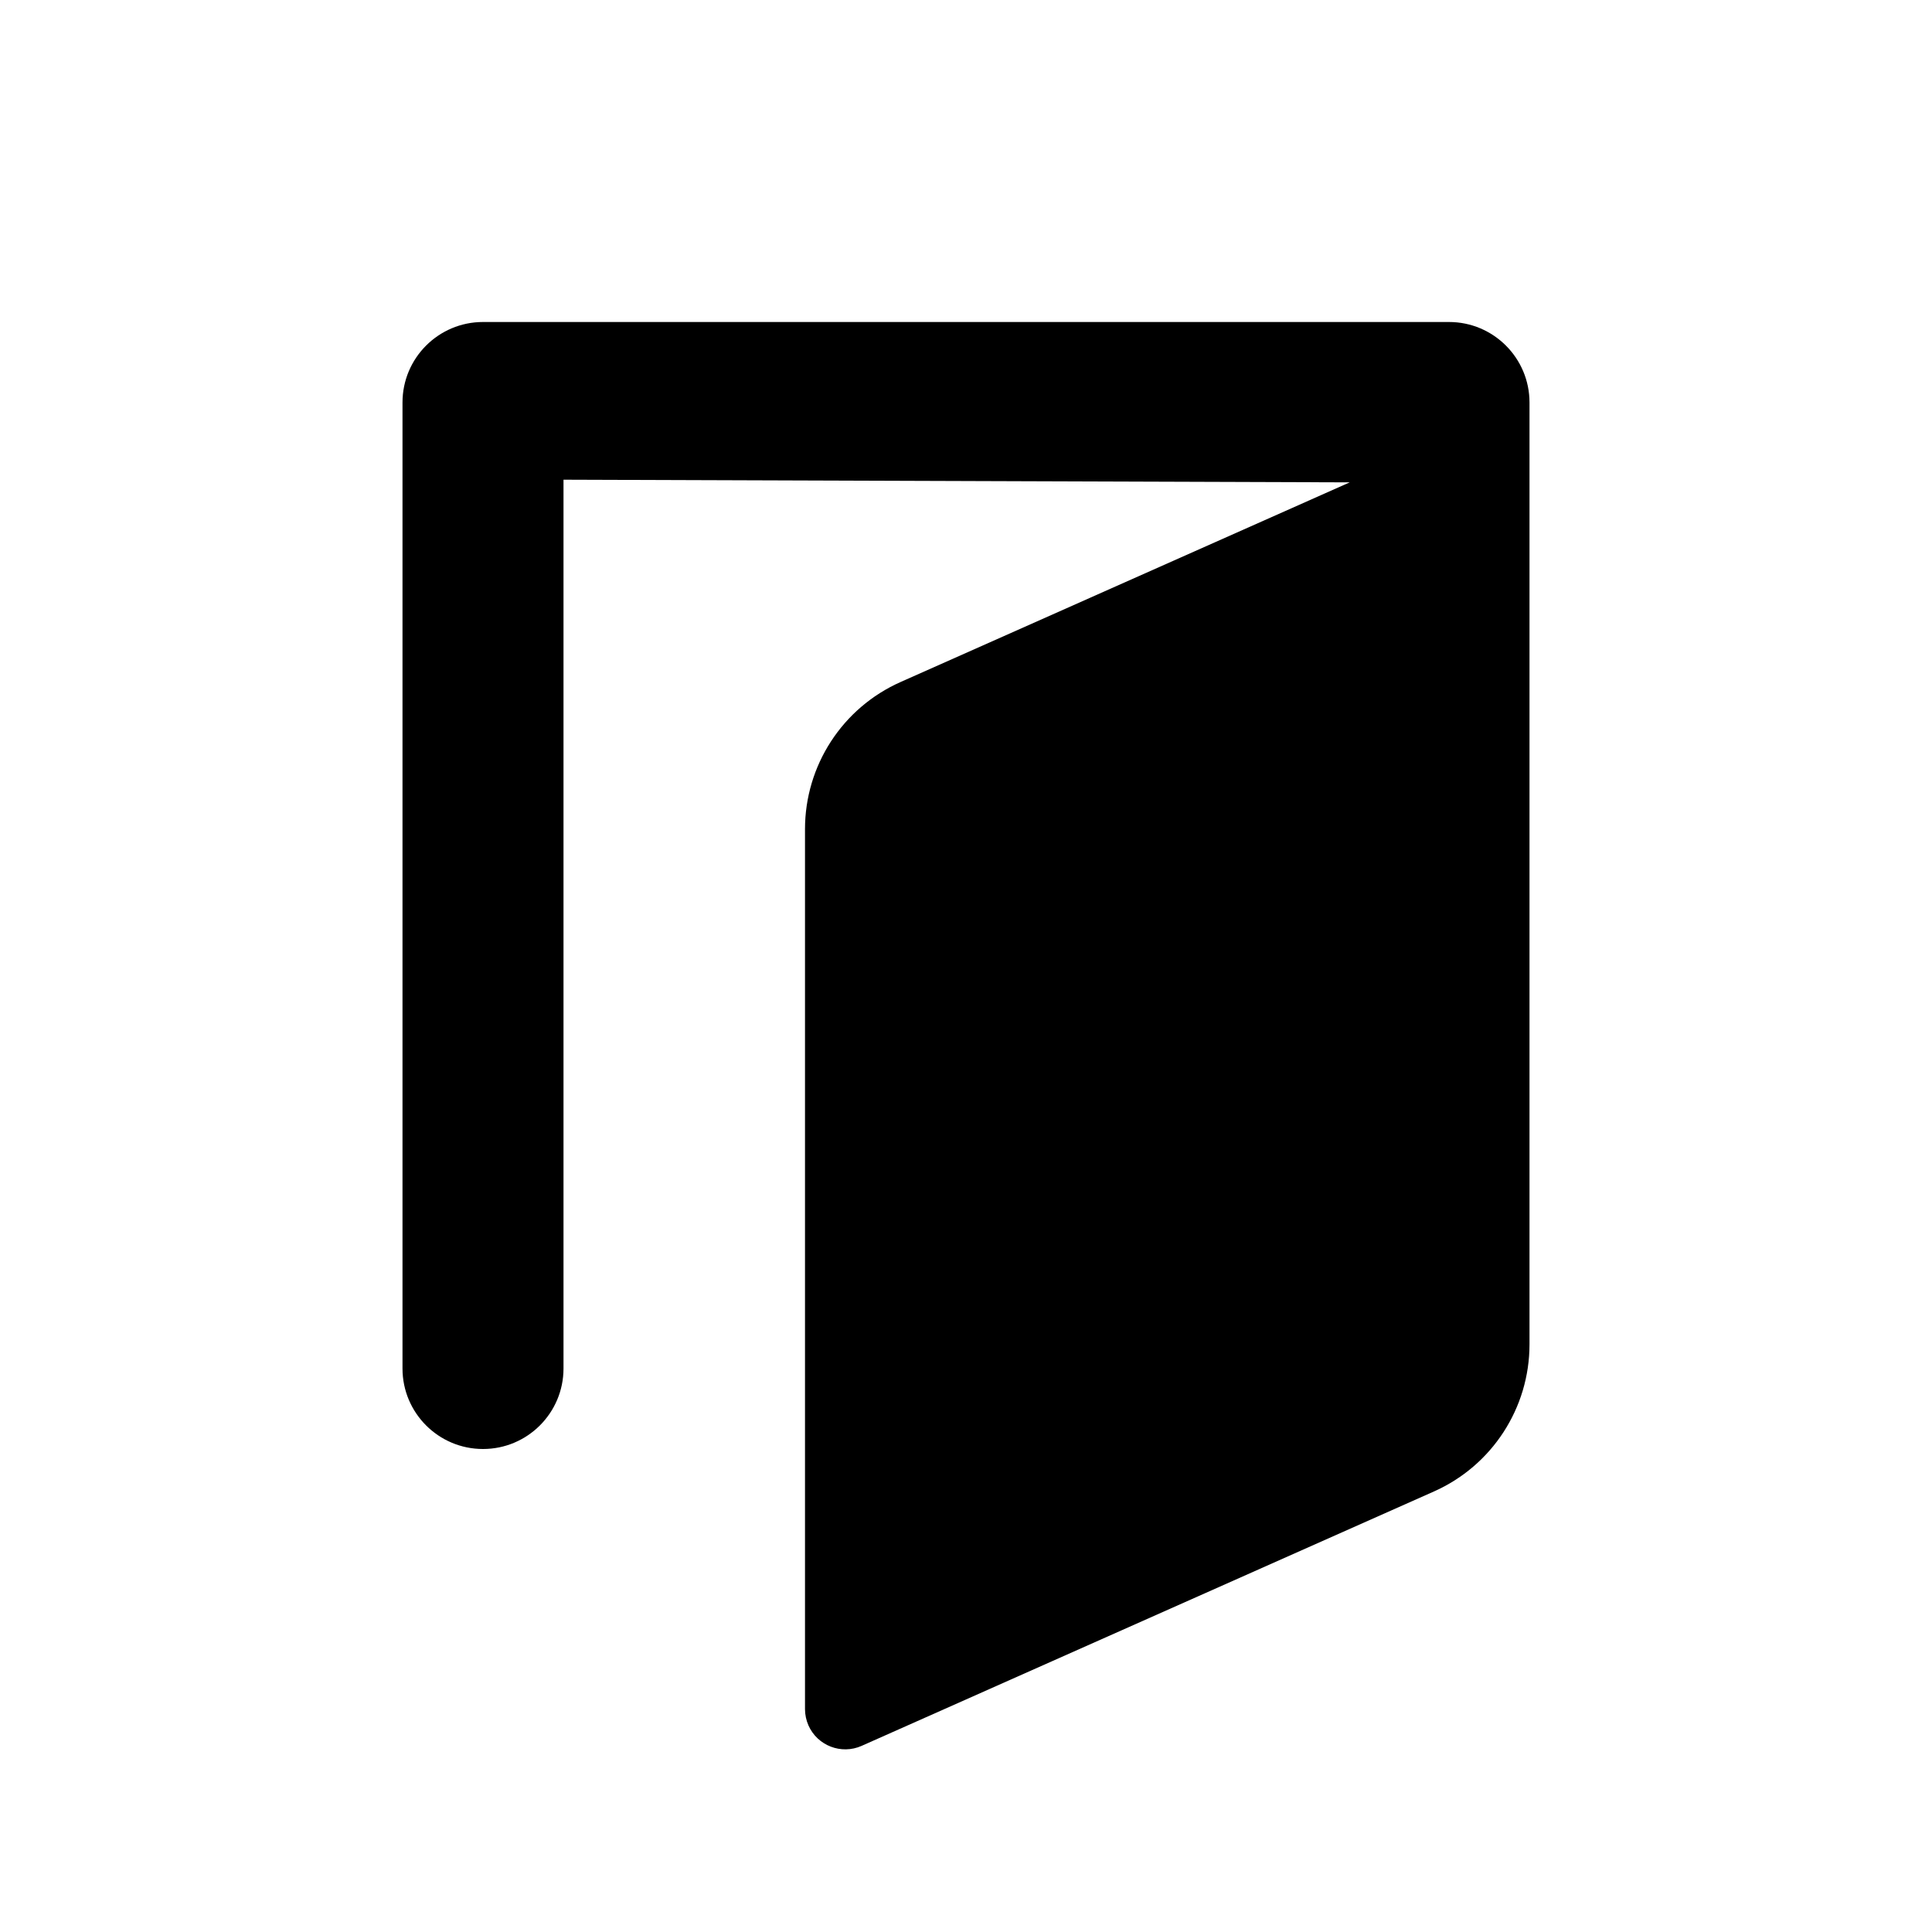 <svg xmlns="http://www.w3.org/2000/svg" viewBox="0 0 24 24">
  <path fill-rule="evenodd" d="M19,16.7 C19,17.491 18.535,18.207 17.812,18.528 L10.703,21.688 C10.451,21.8 10.155,21.686 10.043,21.434 C10.015,21.37 10,21.301 10,21.231 L10,10.3 C10,9.509 10.465,8.793 11.188,8.472 L16.767,5.992 L7,5.959 L7,17 C7,17.552 6.552,18 6,18 C5.448,18 5,17.552 5,17 L5,5 C5,4.448 5.448,4 6,4 L18,4 C18.552,4 19,4.448 19,5 L19,16.7 Z"/>
</svg>
